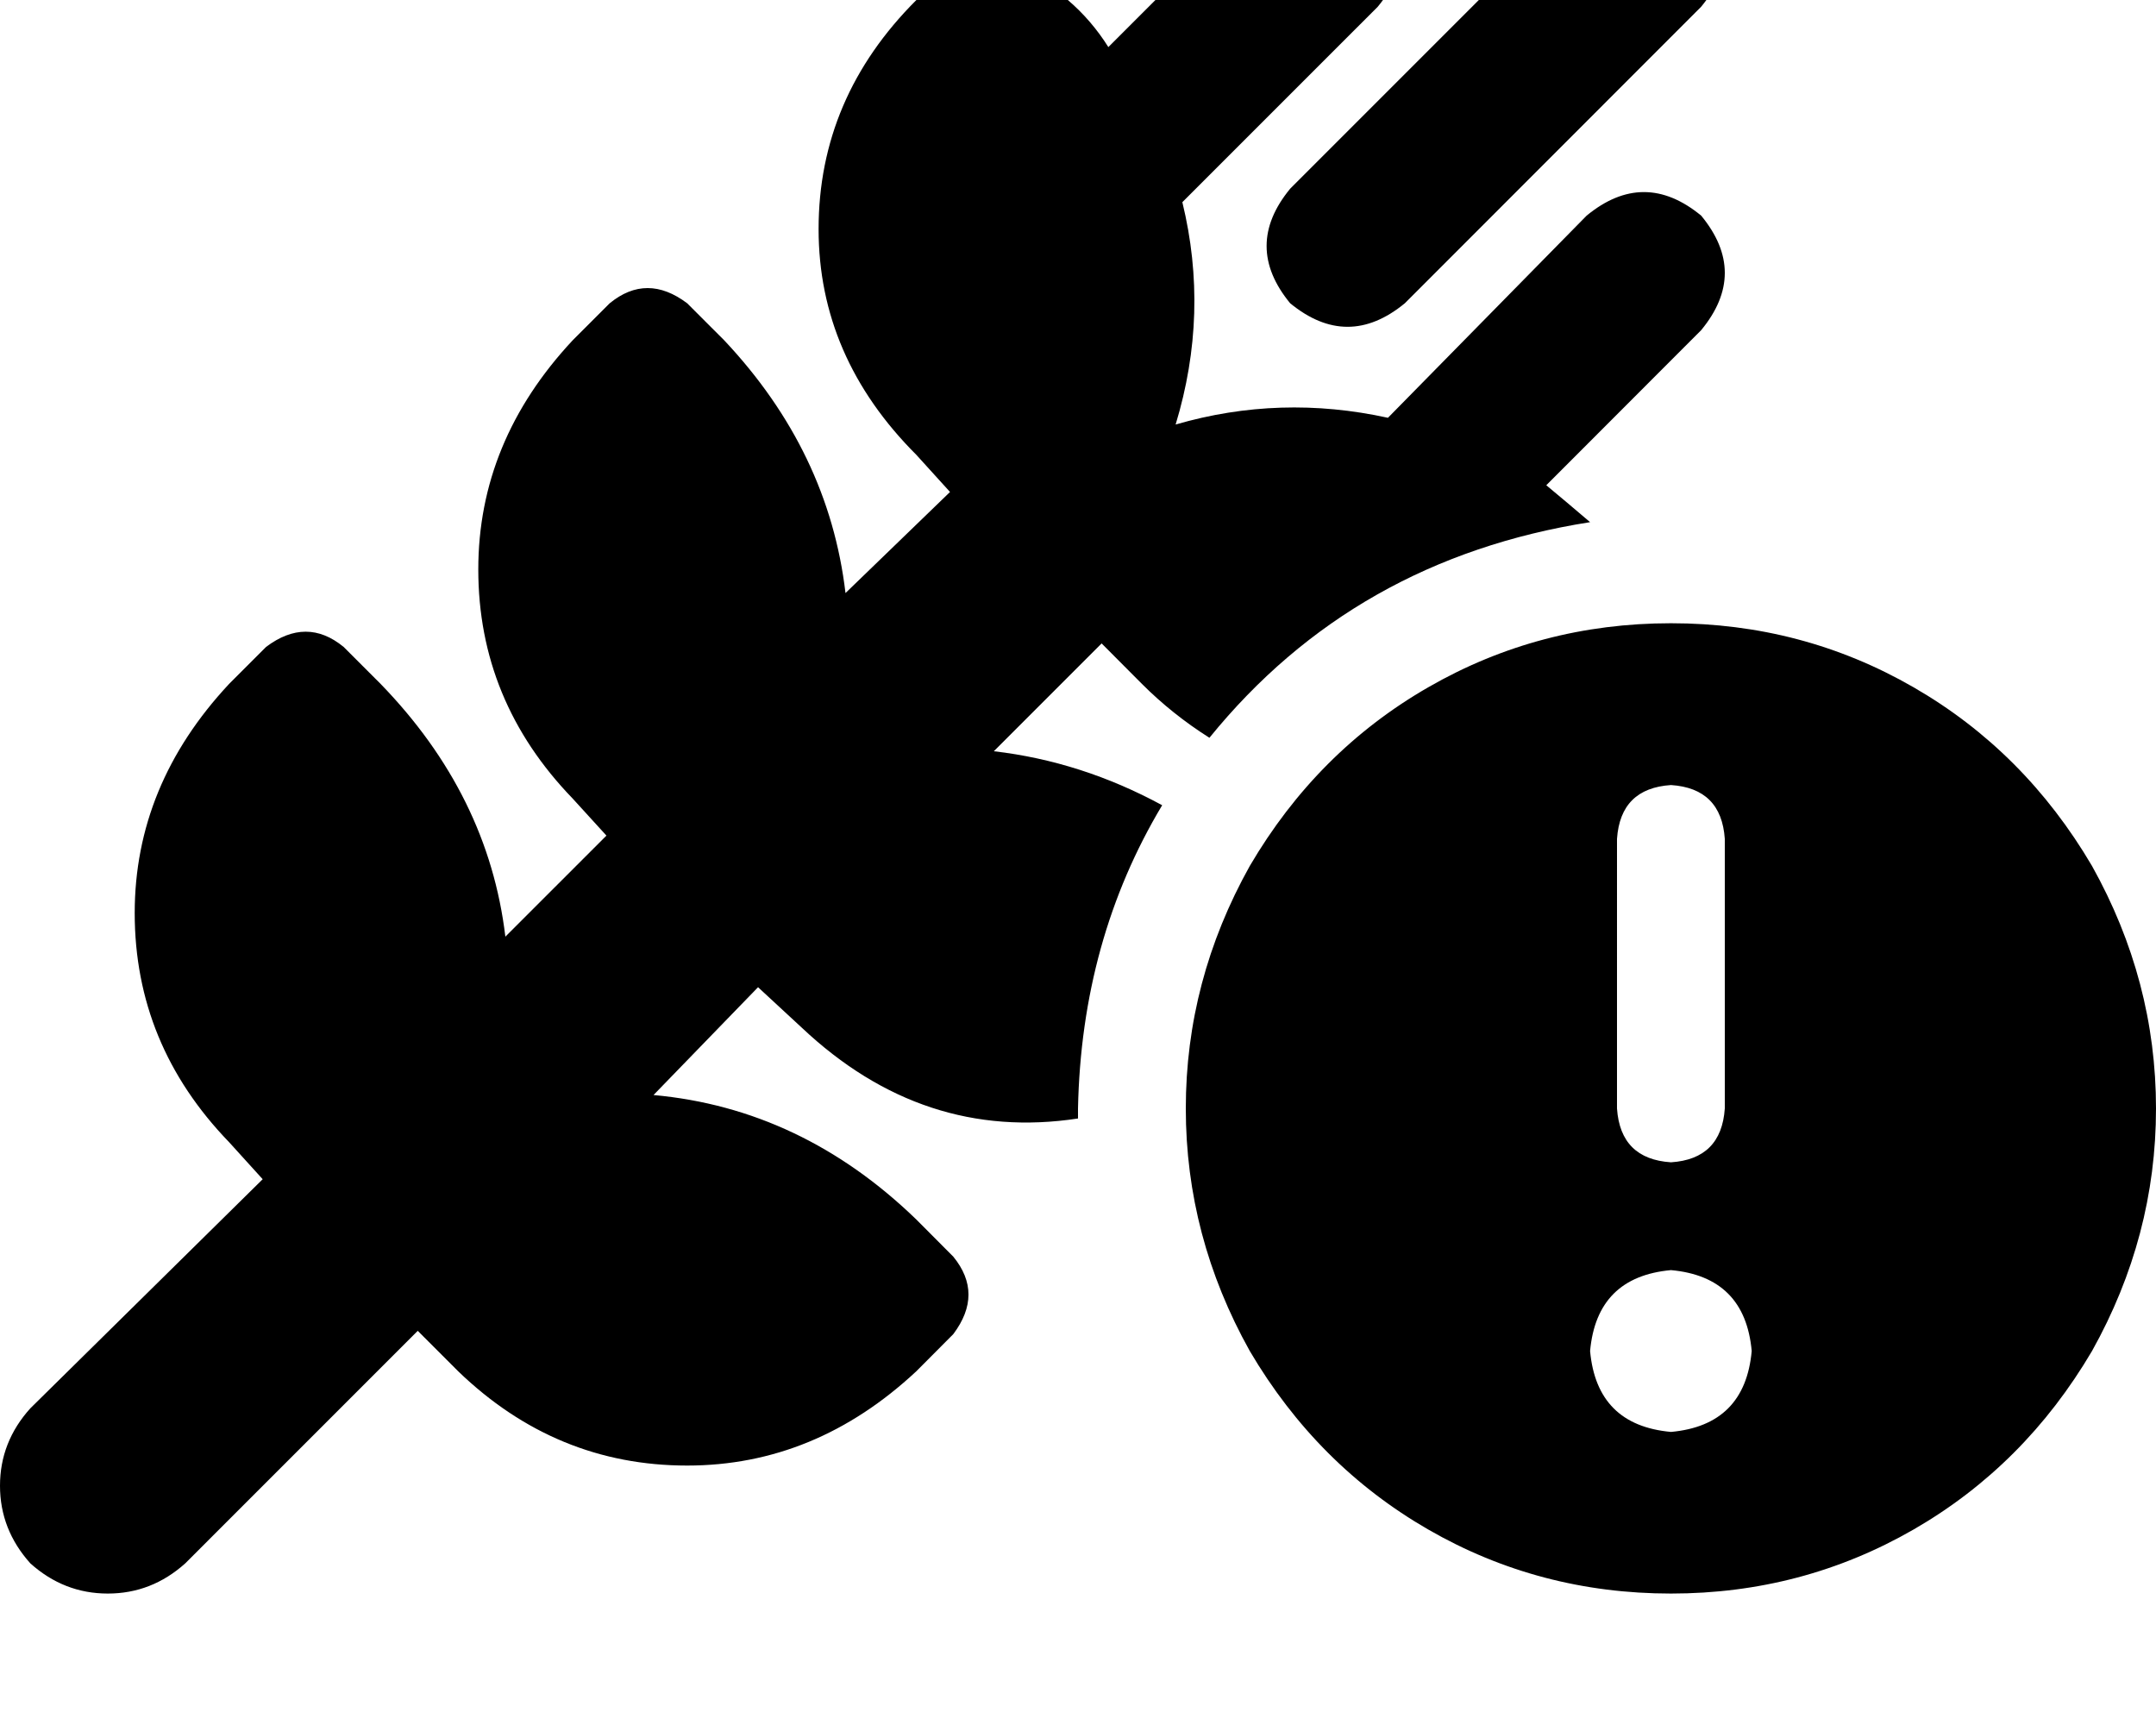 <svg height="1000" width="1250" xmlns="http://www.w3.org/2000/svg"><path d="M986.3 3.9q27.4 -33.2 0 -66.4 -33.2 -27.3 -66.4 0L748 109.4q-27.3 33.2 0 66.4 33.3 27.3 66.5 0L986.3 3.9zM597.7 -23.4q-23.5 -17.6 -45 0L531.3 0q-56.7 56.6 -56.7 132.8 0 74.2 56.7 130.9l19.5 21.5 -60.6 58.6q-9.7 -82.1 -70.3 -146.5l-21.5 -21.5q-23.4 -17.6 -44.9 0L332 197.3q-54.7 58.6 -54.7 132.8 0 76.2 54.7 132.8l19.6 21.5L293 543q-9.8 -82.1 -72.3 -146.5L199.2 375q-21.5 -17.6 -44.9 0l-21.5 21.5Q78.1 455.1 78.1 529.3q0 76.2 54.7 132.8l19.5 21.5L17.6 816.4Q0 835.9 0 861.3t17.6 45q19.5 17.5 44.9 17.5t44.9 -17.5L242.2 771.5l23.4 23.4q56.7 54.7 132.8 54.7 74.3 0 132.9 -54.7l21.4 -21.5q17.6 -23.4 0 -44.9L531.3 707Q464.8 642.6 378.9 634.8l60.6 -62.5 25.3 23.4q70.4 66.4 160.2 52.7v-5.8q2 -97.7 48.8 -175.8Q627 441.4 576.2 435.5L638.7 373l23.4 23.5q17.6 17.6 39.1 31.2 84 -103.5 220.7 -125Q908.2 291 896.5 281.3l89.8 -89.9q27.4 -33.2 0 -66.4 -33.2 -27.3 -66.4 0L804.7 242.2q-62.5 -13.7 -123.1 3.9 19.6 -64.5 3.9 -128.9L798.8 3.9q27.4 -33.2 0 -66.4 -33.2 -27.3 -66.4 0l-89.8 89.8Q632.8 11.7 619.1 0l-21.4 -23.4zm371.1 947.2q76.1 0 140.6 -37.1 64.4 -37.1 103.5 -103.5Q1250 716.8 1250 642.6T1212.9 502q-39.1 -66.5 -103.5 -103.6T968.8 361.3t-140.7 37.1T724.6 502q-37.1 66.4 -37.1 140.6t37.1 140.6q39.1 66.4 103.5 103.5t140.7 37.1zm0 -187.5q42.9 3.9 46.8 46.9 -3.9 43 -46.8 46.9 -43 -3.9 -46.9 -46.9 3.9 -43 46.9 -46.9zm0 -281.2q29.2 1.9 31.2 31.2v156.3q-2 29.3 -31.2 31.2 -29.3 -1.9 -31.3 -31.2V486.3q2 -29.3 31.3 -31.2z"/></svg>